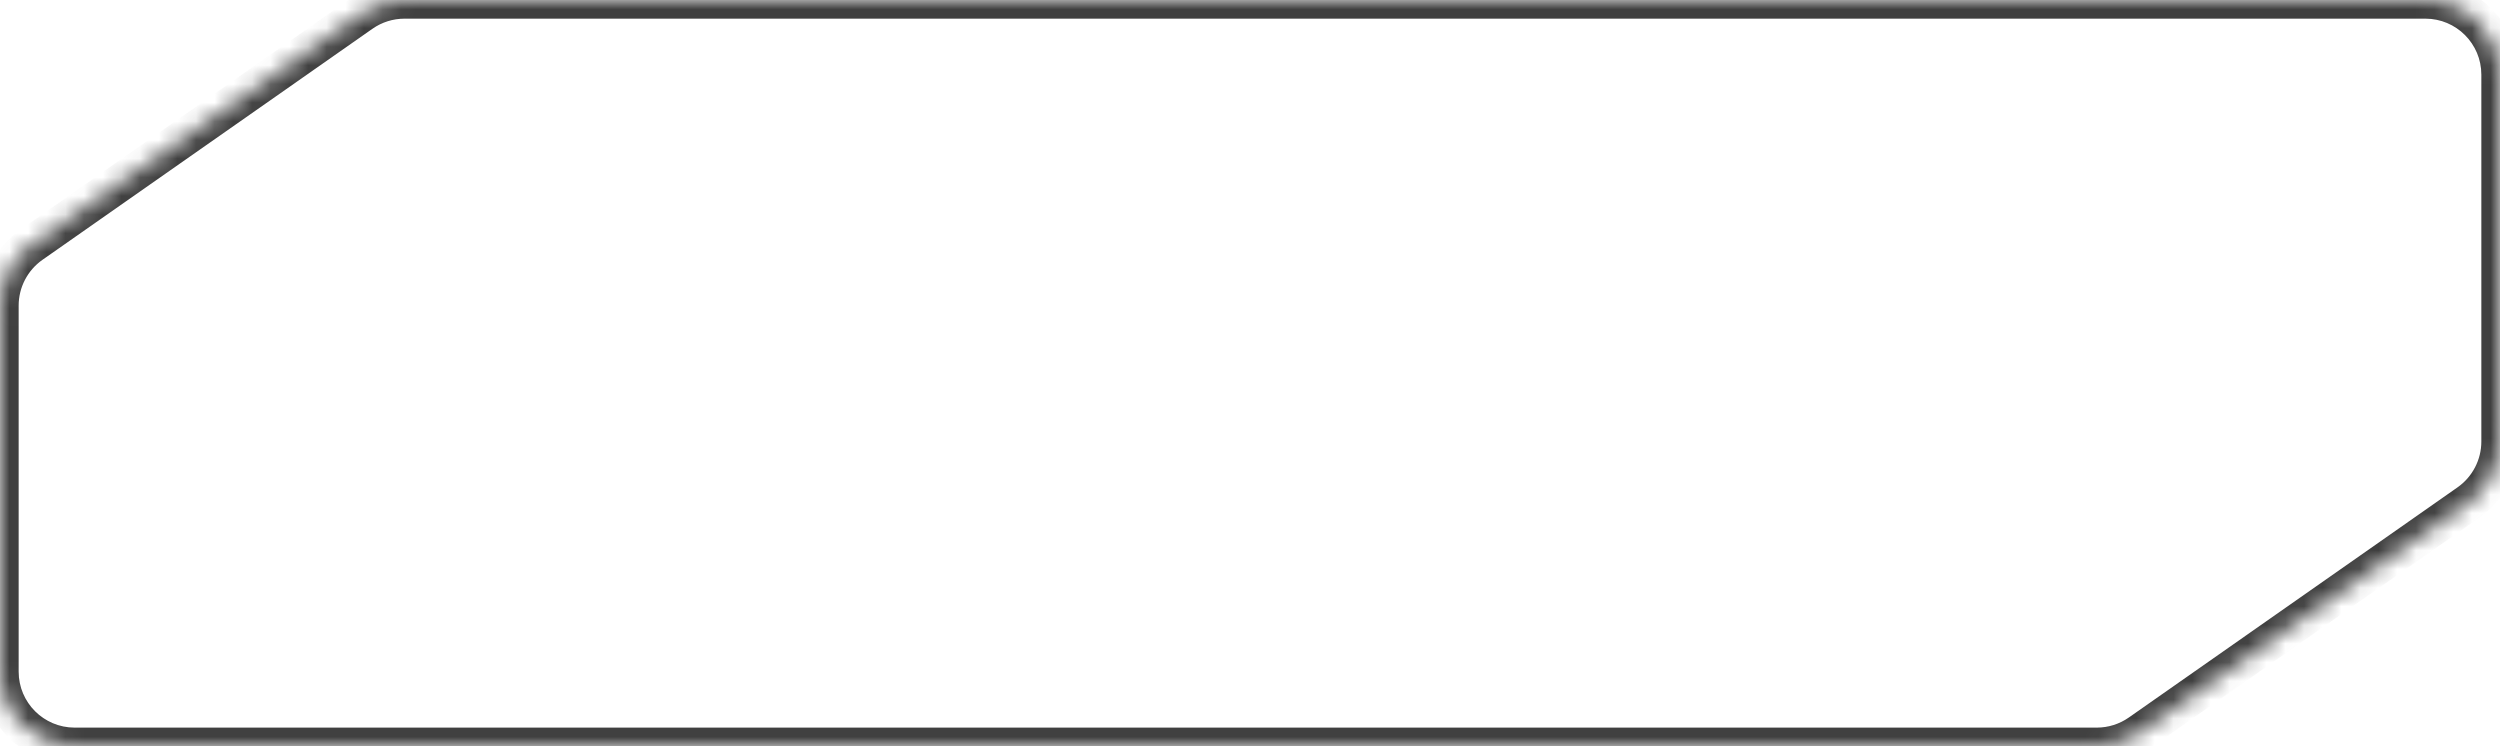<svg width="134" height="40" viewBox="0 0 134 40" fill="none" xmlns="http://www.w3.org/2000/svg" preserveAspectRatio="none">
<g id="Subtract">
<mask id="path-1-inside-1_796_3206" fill="white">
<path fill-rule="evenodd" clip-rule="evenodd" d="M4 40C1.791 40 0 38.209 0 36V16.382C0 15.077 0.637 13.854 1.706 13.105L19.389 0.723C20.061 0.253 20.862 0 21.683 0H130C132.209 0 134 1.791 134 4V23.666C134 24.971 133.363 26.194 132.294 26.943L114.68 39.277C114.008 39.747 113.207 40 112.386 40H4Z"/>
</mask>
<path d="M114.68 39.277L114.106 38.458L114.68 39.277ZM132.294 26.943L131.721 26.124L132.294 26.943ZM-1 16.382V36H1V16.382H-1ZM18.815 -0.096L1.132 12.286L2.279 13.924L19.962 1.543L18.815 -0.096ZM130 -1H21.683V1H130V-1ZM135 23.666V4H133V23.666H135ZM115.254 40.096L132.868 27.762L131.721 26.124L114.106 38.458L115.254 40.096ZM4 41H112.386V39H4V41ZM114.106 38.458C113.602 38.811 113.001 39 112.386 39V41C113.412 41 114.413 40.684 115.254 40.096L114.106 38.458ZM133 23.666C133 24.645 132.523 25.562 131.721 26.124L132.868 27.762C134.204 26.826 135 25.298 135 23.666H133ZM130 1C131.657 1 133 2.343 133 4H135C135 1.239 132.761 -1 130 -1V1ZM19.962 1.543C20.466 1.189 21.067 1 21.683 1V-1C20.657 -1 19.655 -0.684 18.815 -0.096L19.962 1.543ZM-1 36C-1 38.761 1.239 41 4 41V39C2.343 39 1 37.657 1 36H-1ZM1 16.382C1 15.403 1.477 14.486 2.279 13.924L1.132 12.286C-0.204 13.222 -1 14.75 -1 16.382H1Z" fill="#404040" mask="url(#path-1-inside-1_796_3206)"/>
</g>
</svg>
